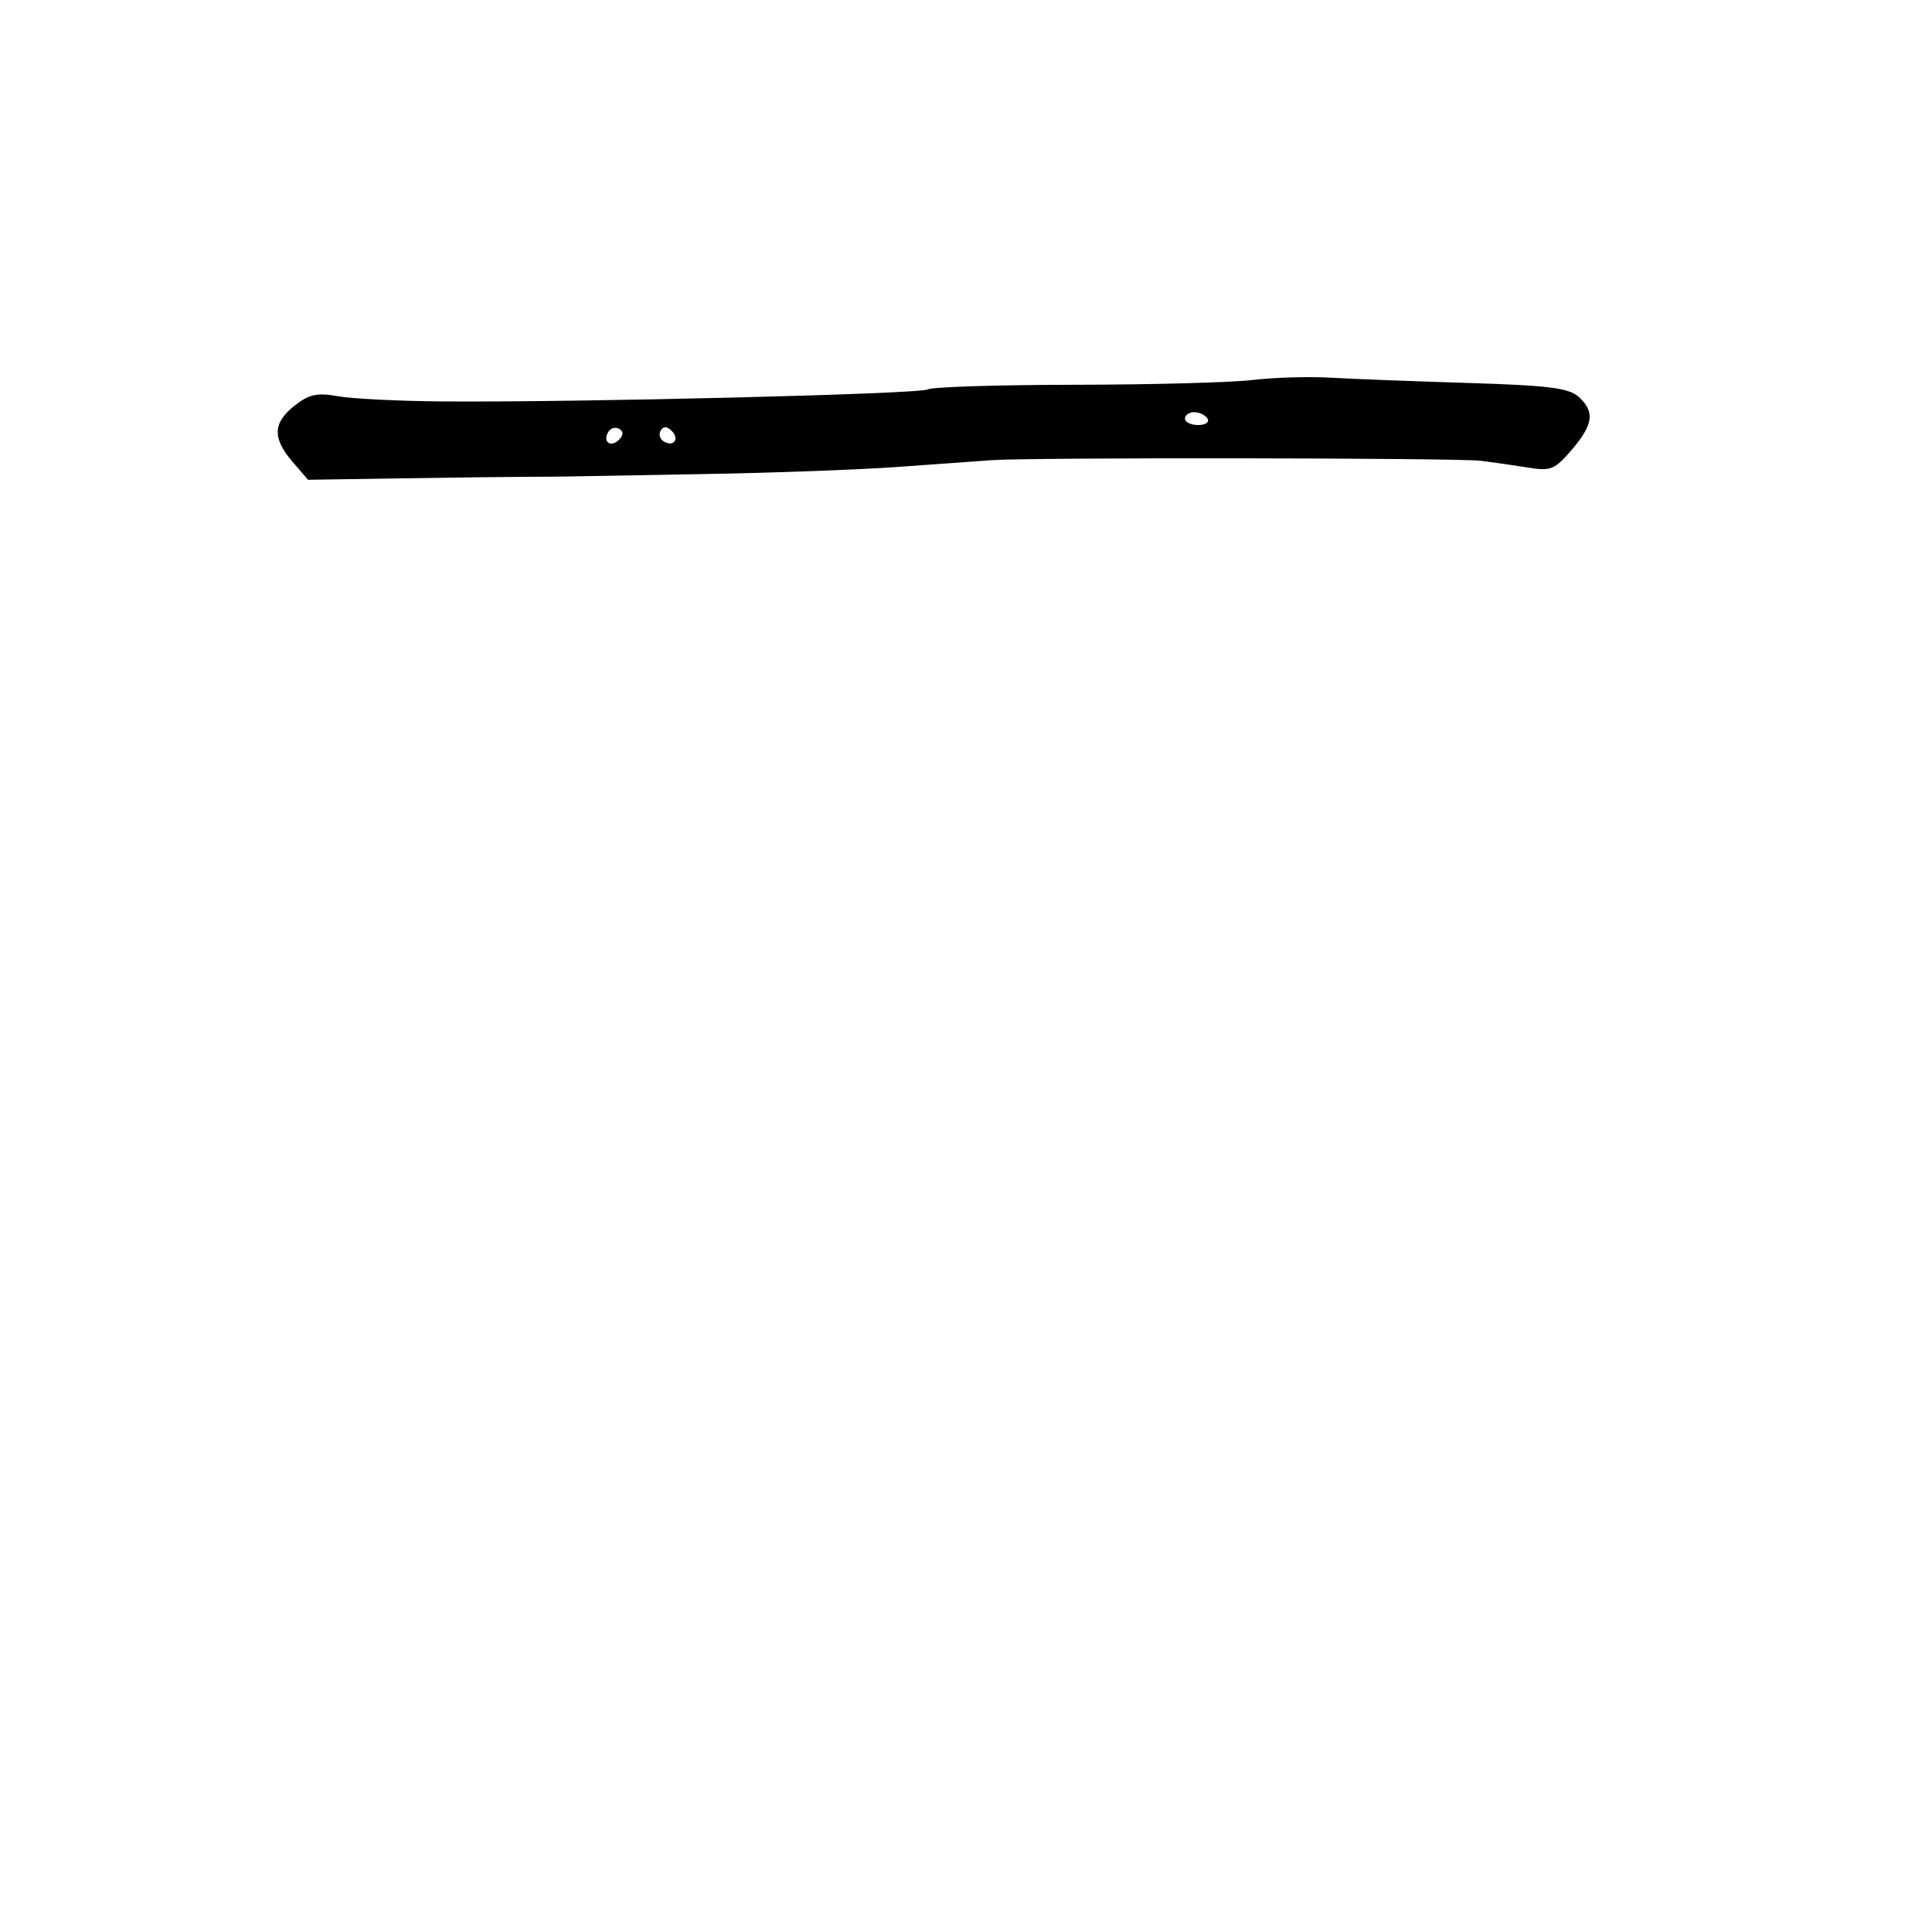 <svg xmlns="http://www.w3.org/2000/svg" width="300" height="300" viewBox="0 0 300 300" version="1.1">
	<path d="M 194.500 59.006 C 191.200 59.399, 178.752 59.732, 166.837 59.747 C 154.922 59.762, 144.668 60.087, 144.050 60.469 C 142.884 61.190, 89.526 62.506, 68.500 62.333 C 61.900 62.279, 54.699 61.917, 52.497 61.529 C 49.228 60.953, 47.991 61.220, 45.747 62.984 C 42.364 65.646, 42.272 68.043, 45.414 71.694 L 47.828 74.500 62.164 74.277 C 70.049 74.155, 78.975 74.047, 82 74.038 C 85.025 74.029, 88.175 74, 89 73.973 C 89.825 73.947, 99.050 73.782, 109.500 73.607 C 119.950 73.432, 133.450 72.934, 139.500 72.499 C 145.550 72.064, 152.075 71.594, 154 71.455 C 160.123 71.011, 226.353 71.097, 230 71.553 C 231.925 71.794, 235.223 72.272, 237.328 72.614 C 240.790 73.177, 241.432 72.915, 244.038 69.869 C 247.423 65.910, 247.687 63.932, 245.136 61.623 C 243.612 60.244, 240.461 59.849, 227.886 59.463 C 219.424 59.203, 209.800 58.833, 206.500 58.642 C 203.200 58.450, 197.800 58.614, 194.500 59.006 M 184 65 C 184 65.550, 184.927 66, 186.059 66 C 187.191 66, 187.840 65.550, 187.500 65 C 187.160 64.450, 186.234 64, 185.441 64 C 184.648 64, 184 64.450, 184 65 M 94.469 67.050 C 93.519 68.588, 94.820 69.580, 96.104 68.296 C 96.822 67.578, 96.839 67.019, 96.156 66.597 C 95.596 66.251, 94.837 66.455, 94.469 67.050 M 102.597 66.844 C 102.251 67.404, 102.455 68.163, 103.050 68.531 C 104.588 69.481, 105.580 68.180, 104.296 66.896 C 103.578 66.178, 103.019 66.161, 102.597 66.844" stroke="none" fill="black" fill-rule="evenodd"/>
</svg>